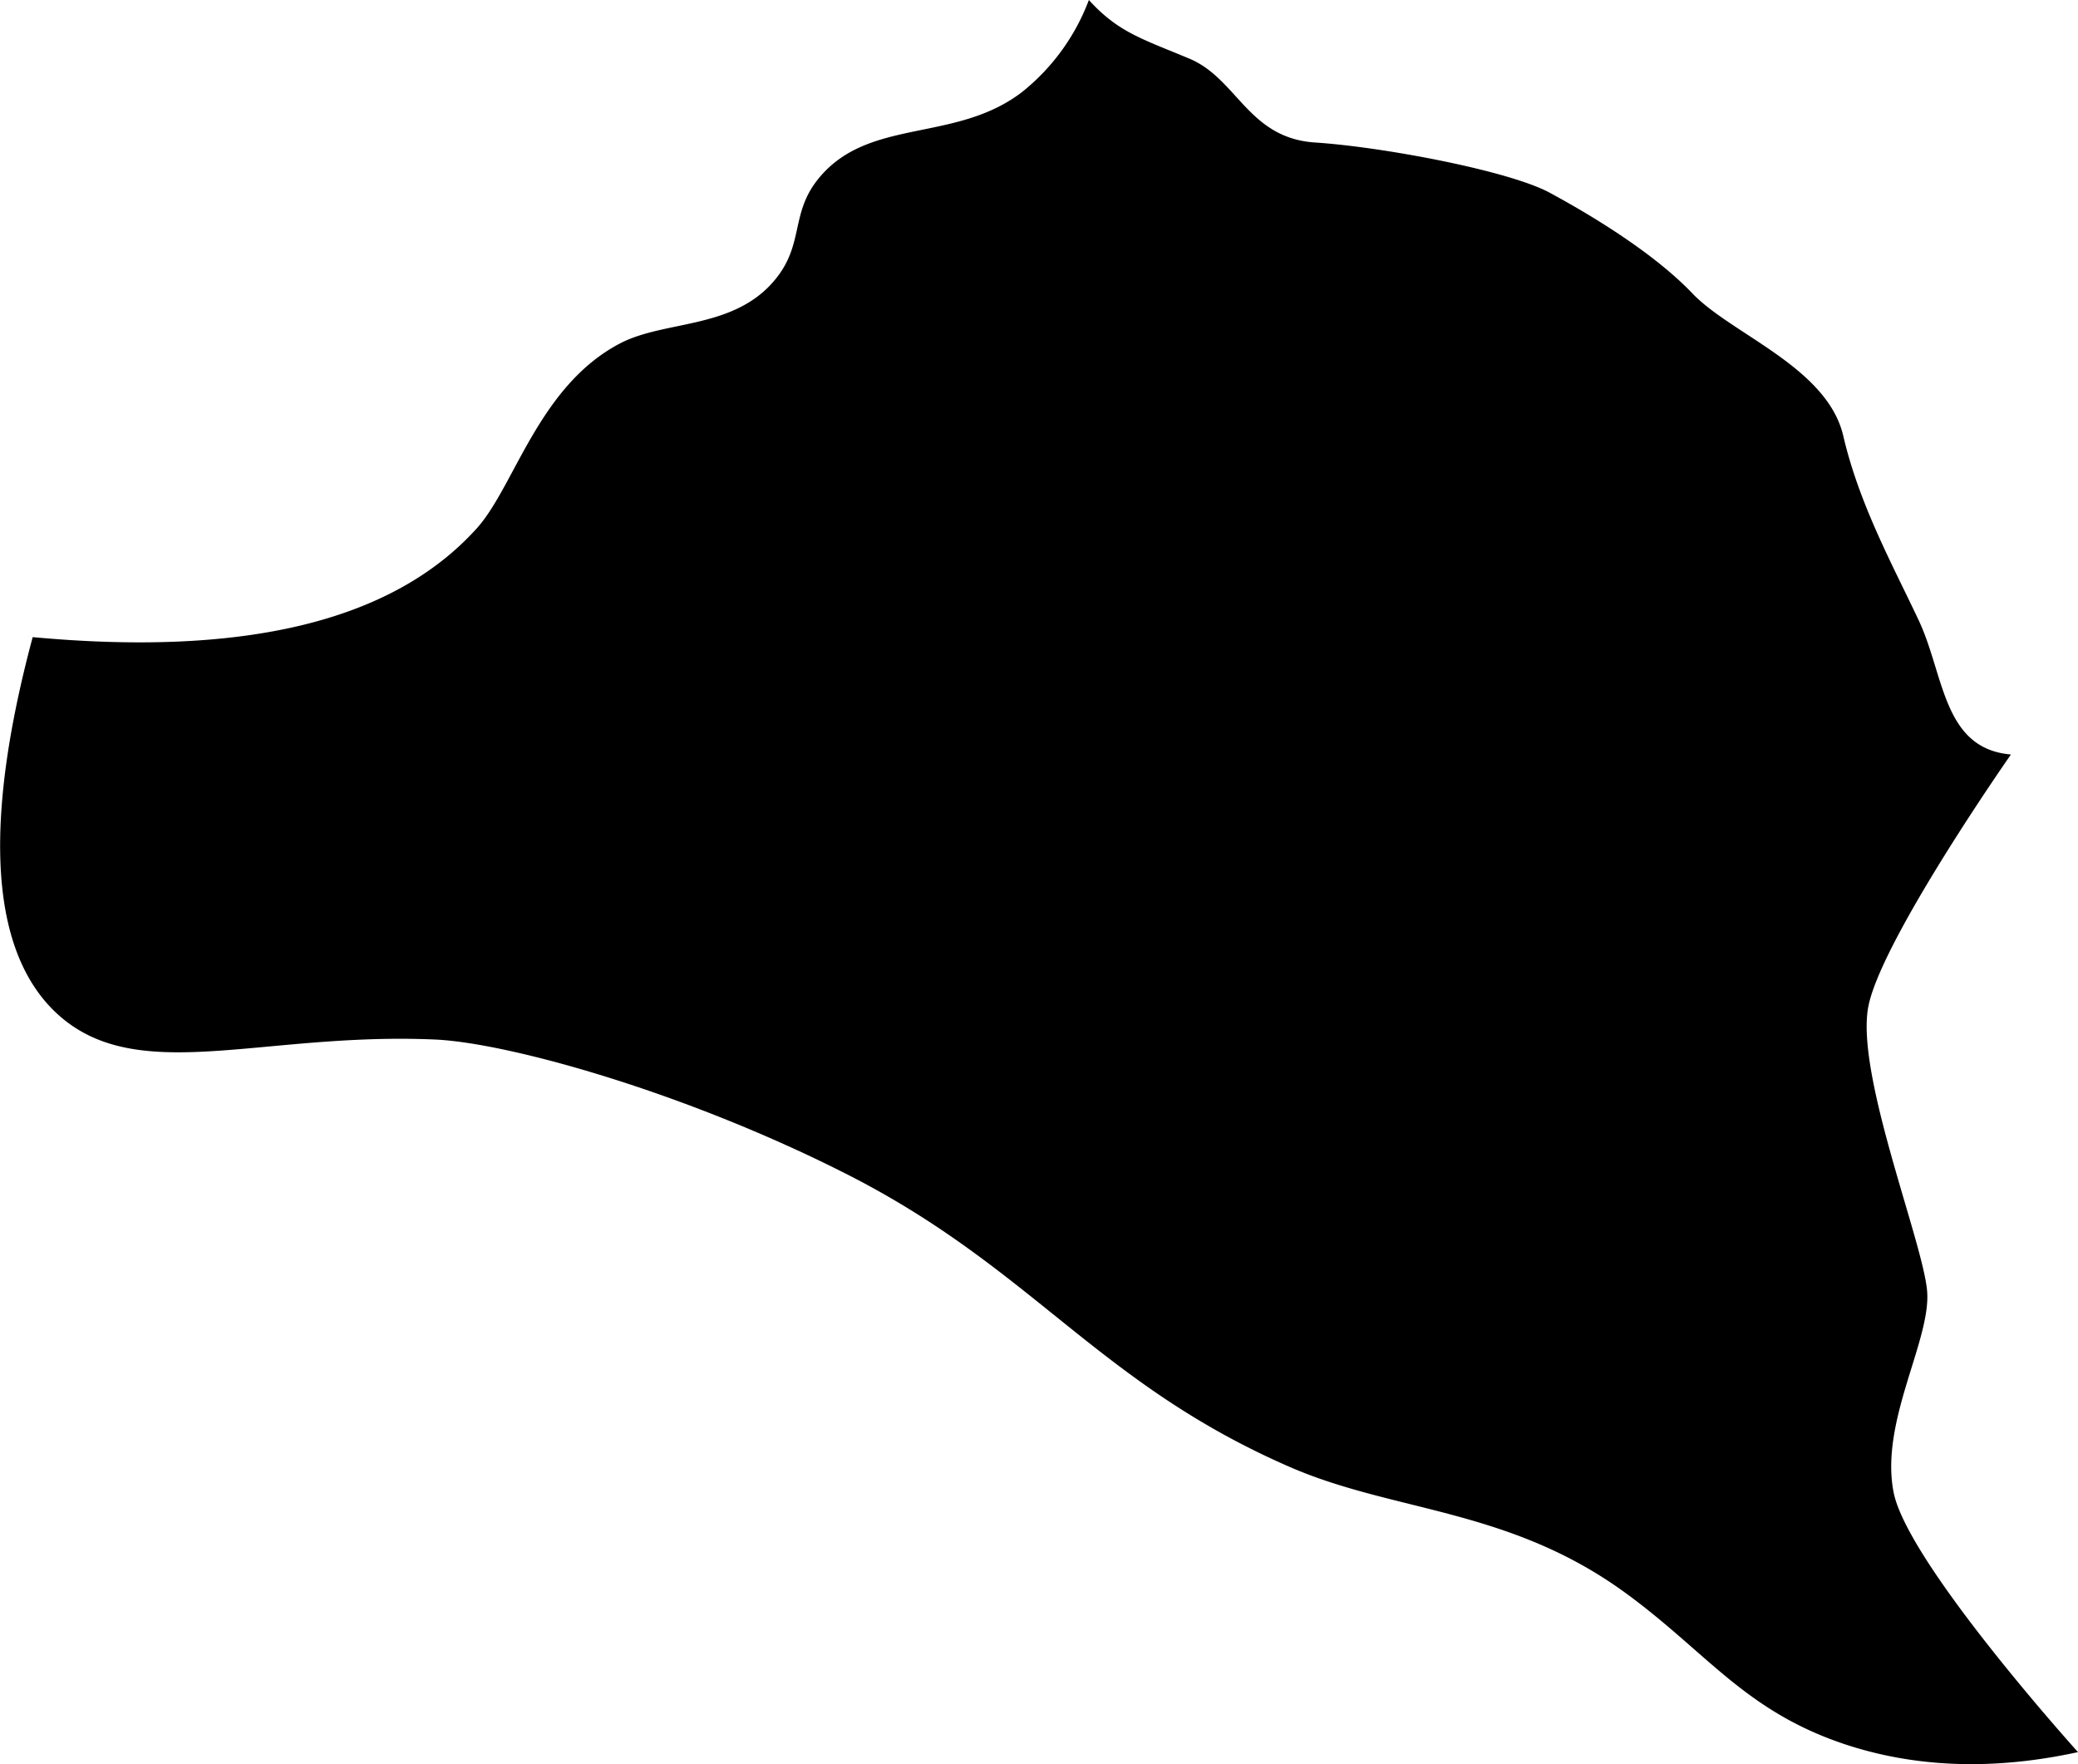 <svg viewBox="0 0 247.9 210.43" xmlns="http://www.w3.org/2000/svg"><path d="m3.9 76c24.88 2.3 42.83-1.7 53-13 4.49-5 7.36-16.91 17-22 5.21-2.76 13-1.72 18-7 4.36-4.64 2.07-8.47 6-13 6-6.94 16.15-4 24-10a25.51 25.51 0 0 0 8-11c3.5 3.85 6.29 4.61 12 7s7 9.48 15 10 23.11 3.35 28 6 12.34 7.12 17 12 16.09 8.8 18 17 5.93 15.47 9 22 2.86 15.3 11 16c0 0-15.39 22-17 30s6.51 28.13 7 34-5.65 15.54-4 24 22 31 22 31c-9.63 2.1-19.08 2-28-1-11.82-4-16.3-10.93-26-18-13.87-10.11-27.55-9.59-40-15-23-10-30.64-23.68-53-35-19.48-9.86-40.41-15.62-49-16-20.77-.91-35.47 5.63-45-3-8.9-8.1-8.35-25.06-3-45z"/></svg>